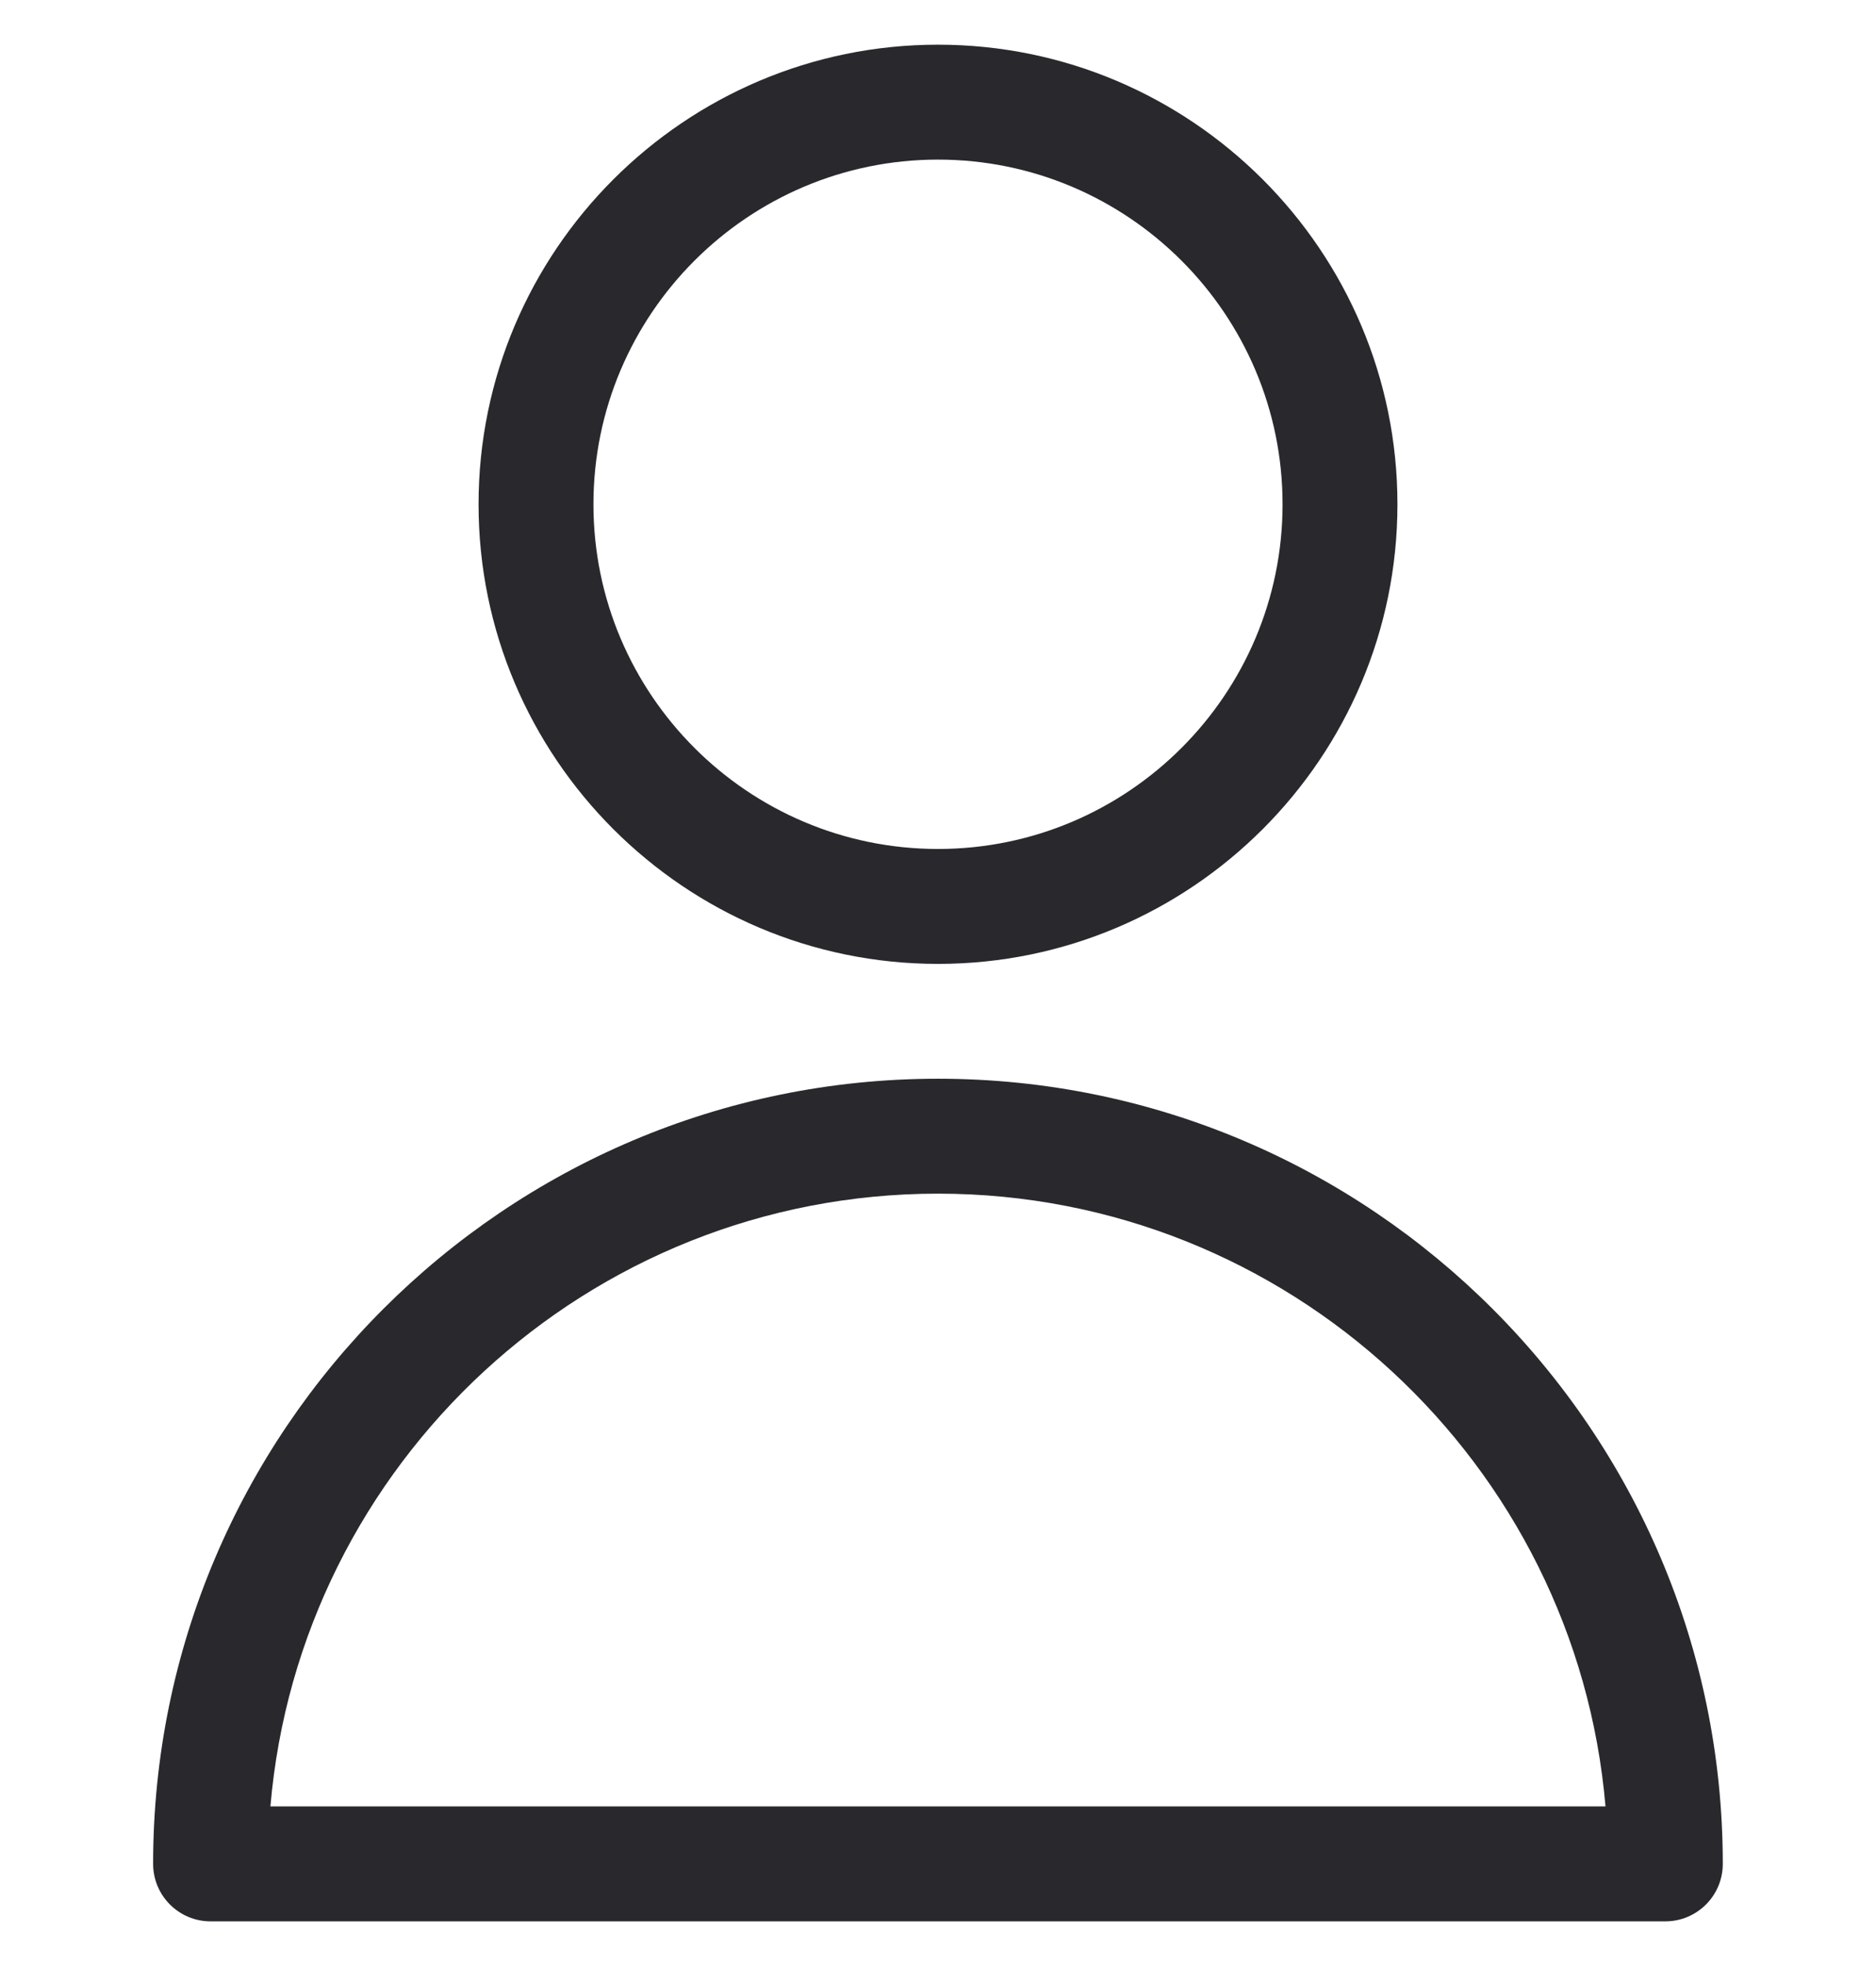 <svg width="21" height="22" viewBox="0 0 21 22" fill="none" xmlns="http://www.w3.org/2000/svg">
<g clip-path="url(#clip0_2_131)">
<path d="M10.5 0.5C7.665 0.5 5.357 2.807 5.357 5.643C5.357 8.479 7.665 10.786 10.5 10.786C13.336 10.786 15.643 8.479 15.643 5.643C15.643 2.807 13.336 0.5 10.5 0.5ZM10.5 9.5C8.373 9.5 6.643 7.77 6.643 5.643C6.643 3.516 8.373 1.786 10.5 1.786C12.627 1.786 14.357 3.516 14.357 5.643C14.357 7.77 12.627 9.5 10.5 9.5Z" fill="#29282C"/>
<path d="M10.5 12.071C5.655 12.071 1.714 16.013 1.714 20.857C1.714 21.212 2.002 21.5 2.357 21.5H18.642C18.997 21.5 19.285 21.212 19.285 20.857C19.285 16.013 15.344 12.071 10.5 12.071ZM3.027 20.214C3.354 16.378 6.581 13.357 10.5 13.357C14.418 13.357 17.645 16.378 17.972 20.214H3.027Z" fill="#29282C"/>
</g>
<defs>
<clipPath id="clip0_2_131">
<rect width="21" height="21" fill="white" transform="translate(0 0.5)"/>
</clipPath>
</defs>
</svg>
